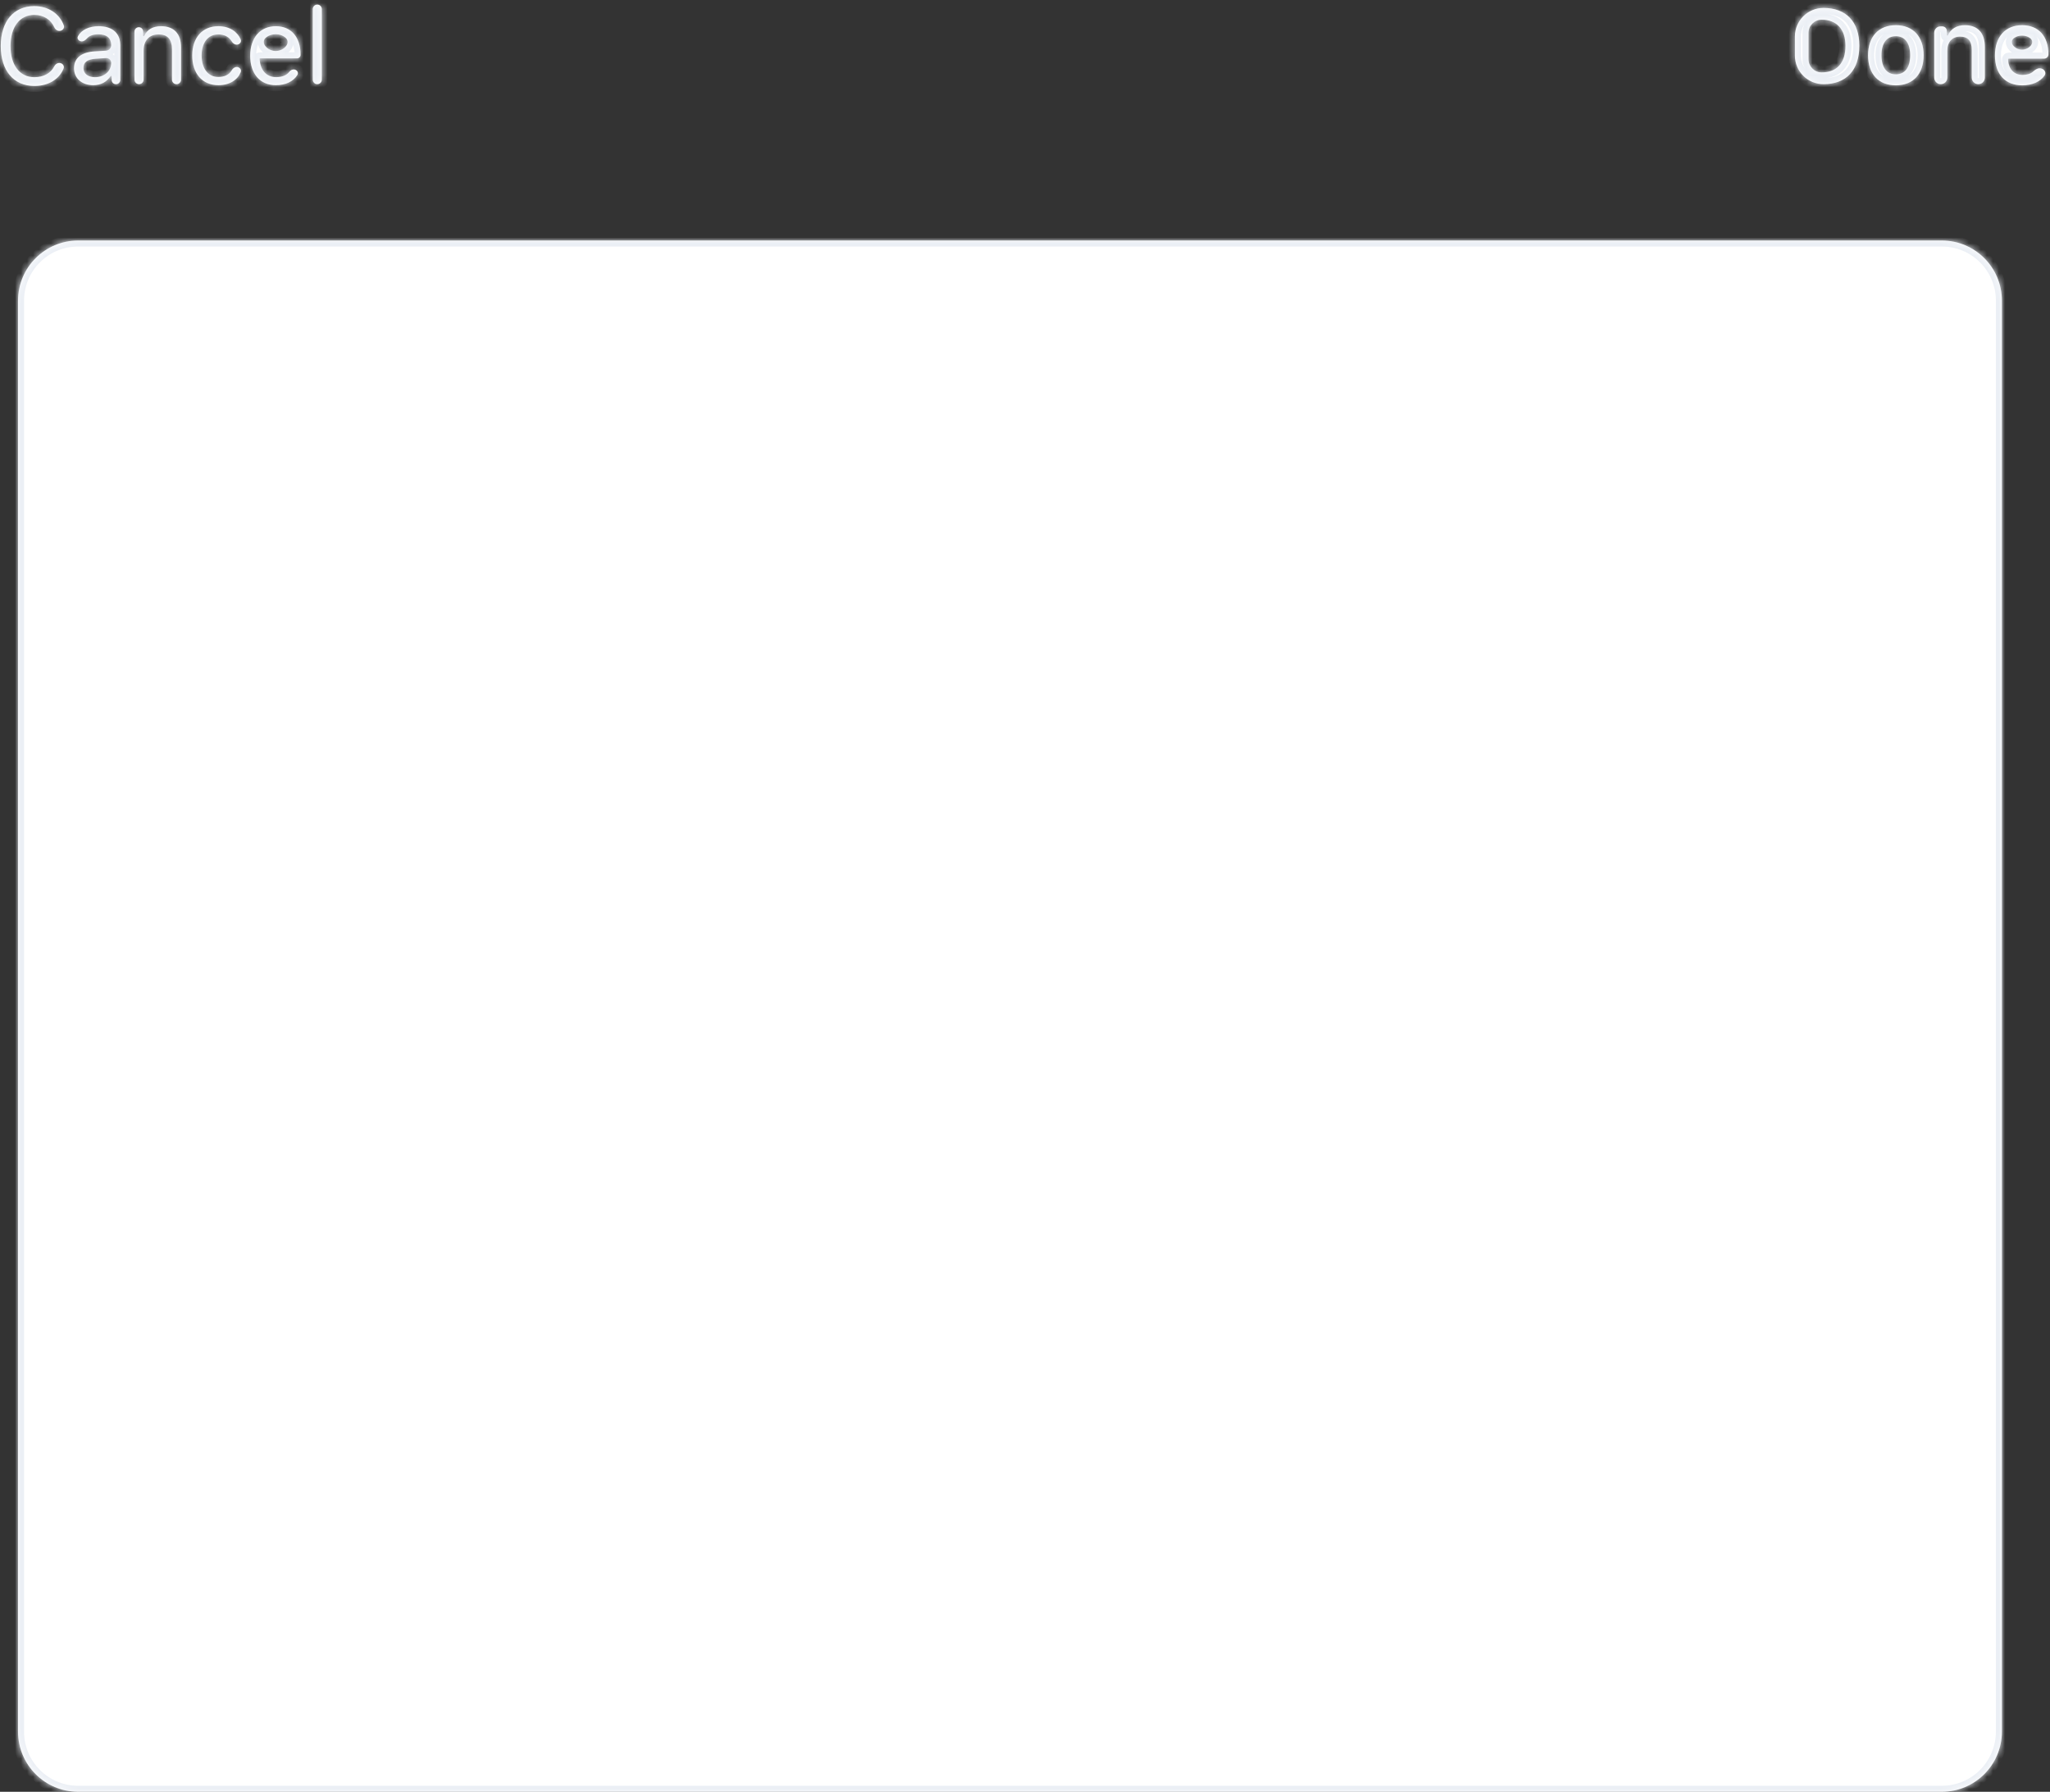 <svg width="341" height="298" viewBox="0 0 341 298" fill="none" xmlns="http://www.w3.org/2000/svg">
<rect x="0" y="0" width="341" height="298" fill="#333333" stroke="none"/>
<mask id="path-1-inside-1_13444_1181" fill="white">
<path d="M3 50C3 44.477 7.477 40 13 40H323C328.523 40 333 44.477 333 50V288C333 293.523 328.523 298 323 298H13C7.477 298 3 293.523 3 288V50Z"/>
<path d="M303.319 1.317C300.693 1.317 298.564 3.446 298.564 6.072V9.245C298.564 11.871 300.693 14 303.319 14C307.116 14 309.287 11.671 309.287 7.602C309.287 3.62 307.09 1.317 303.319 1.317ZM300.832 5.466C300.832 4.257 301.812 3.277 303.021 3.277C305.508 3.277 306.976 4.868 306.976 7.637C306.976 10.467 305.543 12.04 303.021 12.04C301.812 12.04 300.832 11.06 300.832 9.852V5.466ZM315.357 14.193C318.231 14.193 319.98 12.312 319.98 9.192C319.98 6.081 318.222 4.191 315.357 4.191C312.5 4.191 310.734 6.09 310.734 9.192C310.734 12.312 312.474 14.193 315.357 14.193ZM315.357 12.365C313.836 12.365 312.966 11.205 312.966 9.192C312.966 7.188 313.836 6.02 315.357 6.02C316.869 6.02 317.739 7.188 317.739 9.192C317.739 11.205 316.877 12.365 315.357 12.365ZM321.743 12.91C321.743 13.512 322.231 14 322.833 14C323.435 14 323.923 13.512 323.923 12.91V8.401C323.923 6.986 324.74 6.09 326.041 6.09C327.368 6.09 327.983 6.828 327.983 8.296V12.91C327.983 13.512 328.471 14 329.073 14C329.675 14 330.163 13.512 330.163 12.91V7.777C330.163 5.483 328.994 4.191 326.85 4.191C325.441 4.191 324.483 4.828 324.017 5.868C324.002 5.901 323.97 5.923 323.934 5.923C323.884 5.923 323.844 5.883 323.844 5.833V5.154C323.844 4.729 323.499 4.385 323.075 4.385H322.793C322.213 4.385 321.743 4.855 321.743 5.435V12.91ZM336.347 5.923C336.86 5.923 337.304 6.063 337.657 6.319C338.641 7.032 337.557 8.261 336.342 8.261C335.094 8.261 334.033 6.983 335.071 6.291C335.427 6.054 335.86 5.923 336.347 5.923ZM339.281 11.354C338.854 11.354 338.488 11.633 338.17 11.918C337.774 12.272 337.185 12.462 336.435 12.462C335.002 12.462 334.079 11.46 334.027 9.86C334.027 9.797 334.078 9.746 334.141 9.746H340.038C340.427 9.746 340.742 9.431 340.742 9.043C340.742 6.011 339.098 4.191 336.356 4.191C333.57 4.191 331.838 6.134 331.838 9.228C331.838 12.321 333.543 14.193 336.373 14.193C338.045 14.193 339.349 13.601 340.085 12.588C340.494 12.025 339.977 11.354 339.281 11.354Z"/>
<path d="M5.724 14.299C8.038 14.299 9.841 13.193 10.574 11.409C10.768 10.936 10.377 10.467 9.865 10.467C9.495 10.467 9.182 10.72 9.015 11.05C8.45 12.171 7.243 12.84 5.724 12.84C3.28 12.84 1.751 10.845 1.751 7.663C1.751 4.481 3.28 2.478 5.715 2.478C7.237 2.478 8.459 3.256 9.029 4.535C9.183 4.88 9.503 5.141 9.881 5.141C10.389 5.141 10.783 4.683 10.608 4.206C9.903 2.279 8.03 1.019 5.715 1.019C2.27 1.019 0.125 3.567 0.125 7.663C0.125 11.75 2.278 14.299 5.724 14.299ZM15.792 12.84C14.694 12.84 13.876 12.277 13.876 11.31C13.876 10.361 14.509 9.86 15.951 9.764L17.631 9.654C18.101 9.623 18.5 9.996 18.5 10.467C18.5 11.82 17.348 12.84 15.792 12.84ZM15.511 14.167C16.759 14.167 17.784 13.629 18.402 12.646C18.419 12.619 18.448 12.602 18.48 12.602C18.529 12.602 18.57 12.643 18.57 12.693V13.301C18.57 13.687 18.883 14 19.268 14H19.291C19.689 14 20.011 13.677 20.011 13.279V7.514C20.011 5.545 18.719 4.358 16.408 4.358C14.803 4.358 13.53 4.99 12.973 6.011C12.739 6.439 13.123 6.881 13.61 6.881C13.97 6.881 14.27 6.62 14.509 6.351C14.879 5.934 15.525 5.703 16.355 5.703C17.77 5.703 18.5 6.345 18.5 7.514C18.5 7.998 18.123 8.398 17.64 8.428L15.766 8.542C13.56 8.674 12.312 9.649 12.312 11.346C12.312 13.077 13.674 14.167 15.511 14.167ZM22.372 13.244C22.372 13.662 22.71 14 23.128 14C23.545 14 23.884 13.662 23.884 13.244V8.393C23.884 6.731 24.859 5.721 26.371 5.721C27.883 5.721 28.603 6.529 28.603 8.234V13.244C28.603 13.662 28.942 14 29.359 14C29.777 14 30.115 13.662 30.115 13.244V7.865C30.115 5.615 28.929 4.358 26.802 4.358C25.375 4.358 24.459 4.954 23.977 5.969C23.963 6 23.933 6.02 23.899 6.02C23.852 6.02 23.813 5.981 23.813 5.934V5.246C23.813 4.848 23.491 4.525 23.093 4.525C22.695 4.525 22.372 4.848 22.372 5.246V13.244ZM39.369 7.426C39.852 7.426 40.227 6.987 40.034 6.543C39.486 5.283 38.201 4.358 36.317 4.358C33.663 4.358 31.975 6.274 31.975 9.228C31.975 12.242 33.671 14.167 36.326 14.167C38.196 14.167 39.485 13.301 40.036 12.027C40.228 11.583 39.852 11.144 39.368 11.144C39.01 11.144 38.711 11.395 38.533 11.706C38.124 12.42 37.347 12.805 36.317 12.805C34.629 12.805 33.539 11.416 33.539 9.228C33.539 7.083 34.612 5.721 36.317 5.721C37.395 5.721 38.142 6.199 38.529 6.865C38.71 7.175 39.01 7.426 39.369 7.426ZM45.867 5.694C46.482 5.694 47.014 5.88 47.429 6.214C48.519 7.092 47.257 8.48 45.858 8.48C44.413 8.48 43.166 7.011 44.339 6.166C44.76 5.862 45.279 5.694 45.867 5.694ZM48.853 11.548C48.554 11.548 48.292 11.729 48.106 11.963C47.655 12.531 46.92 12.831 45.92 12.831C44.311 12.831 43.266 11.645 43.186 9.772C43.186 9.734 43.218 9.702 43.257 9.702H49.418C49.738 9.702 49.998 9.442 49.998 9.122C49.998 6.178 48.442 4.358 45.885 4.358C43.283 4.358 41.613 6.292 41.613 9.271C41.613 12.269 43.257 14.167 45.885 14.167C47.527 14.167 48.783 13.545 49.462 12.479C49.738 12.046 49.366 11.548 48.853 11.548ZM52.025 13.244C52.025 13.662 52.363 14 52.781 14C53.198 14 53.536 13.662 53.536 13.244V1.52C53.536 1.102 53.198 0.764 52.781 0.764C52.363 0.764 52.025 1.102 52.025 1.52V13.244Z"/>
</mask>
<path d="M3 50C3 44.477 7.477 40 13 40H323C328.523 40 333 44.477 333 50V288C333 293.523 328.523 298 323 298H13C7.477 298 3 293.523 3 288V50Z" fill="white"/>
<path d="M303.319 1.317C300.693 1.317 298.564 3.446 298.564 6.072V9.245C298.564 11.871 300.693 14 303.319 14C307.116 14 309.287 11.671 309.287 7.602C309.287 3.62 307.09 1.317 303.319 1.317ZM300.832 5.466C300.832 4.257 301.812 3.277 303.021 3.277C305.508 3.277 306.976 4.868 306.976 7.637C306.976 10.467 305.543 12.04 303.021 12.04C301.812 12.04 300.832 11.06 300.832 9.852V5.466ZM315.357 14.193C318.231 14.193 319.98 12.312 319.98 9.192C319.98 6.081 318.222 4.191 315.357 4.191C312.5 4.191 310.734 6.09 310.734 9.192C310.734 12.312 312.474 14.193 315.357 14.193ZM315.357 12.365C313.836 12.365 312.966 11.205 312.966 9.192C312.966 7.188 313.836 6.02 315.357 6.02C316.869 6.02 317.739 7.188 317.739 9.192C317.739 11.205 316.877 12.365 315.357 12.365ZM321.743 12.91C321.743 13.512 322.231 14 322.833 14C323.435 14 323.923 13.512 323.923 12.91V8.401C323.923 6.986 324.74 6.09 326.041 6.09C327.368 6.09 327.983 6.828 327.983 8.296V12.91C327.983 13.512 328.471 14 329.073 14C329.675 14 330.163 13.512 330.163 12.91V7.777C330.163 5.483 328.994 4.191 326.85 4.191C325.441 4.191 324.483 4.828 324.017 5.868C324.002 5.901 323.97 5.923 323.934 5.923C323.884 5.923 323.844 5.883 323.844 5.833V5.154C323.844 4.729 323.499 4.385 323.075 4.385H322.793C322.213 4.385 321.743 4.855 321.743 5.435V12.91ZM336.347 5.923C336.86 5.923 337.304 6.063 337.657 6.319C338.641 7.032 337.557 8.261 336.342 8.261C335.094 8.261 334.033 6.983 335.071 6.291C335.427 6.054 335.86 5.923 336.347 5.923ZM339.281 11.354C338.854 11.354 338.488 11.633 338.17 11.918C337.774 12.272 337.185 12.462 336.435 12.462C335.002 12.462 334.079 11.46 334.027 9.86C334.027 9.797 334.078 9.746 334.141 9.746H340.038C340.427 9.746 340.742 9.431 340.742 9.043C340.742 6.011 339.098 4.191 336.356 4.191C333.57 4.191 331.838 6.134 331.838 9.228C331.838 12.321 333.543 14.193 336.373 14.193C338.045 14.193 339.349 13.601 340.085 12.588C340.494 12.025 339.977 11.354 339.281 11.354Z" fill="white"/>
<path d="M5.724 14.299C8.038 14.299 9.841 13.193 10.574 11.409C10.768 10.936 10.377 10.467 9.865 10.467C9.495 10.467 9.182 10.72 9.015 11.05C8.45 12.171 7.243 12.84 5.724 12.84C3.28 12.84 1.751 10.845 1.751 7.663C1.751 4.481 3.28 2.478 5.715 2.478C7.237 2.478 8.459 3.256 9.029 4.535C9.183 4.88 9.503 5.141 9.881 5.141C10.389 5.141 10.783 4.683 10.608 4.206C9.903 2.279 8.03 1.019 5.715 1.019C2.27 1.019 0.125 3.567 0.125 7.663C0.125 11.75 2.278 14.299 5.724 14.299ZM15.792 12.84C14.694 12.84 13.876 12.277 13.876 11.31C13.876 10.361 14.509 9.86 15.951 9.764L17.631 9.654C18.101 9.623 18.5 9.996 18.5 10.467C18.5 11.82 17.348 12.84 15.792 12.84ZM15.511 14.167C16.759 14.167 17.784 13.629 18.402 12.646C18.419 12.619 18.448 12.602 18.48 12.602C18.529 12.602 18.57 12.643 18.57 12.693V13.301C18.57 13.687 18.883 14 19.268 14H19.291C19.689 14 20.011 13.677 20.011 13.279V7.514C20.011 5.545 18.719 4.358 16.408 4.358C14.803 4.358 13.53 4.99 12.973 6.011C12.739 6.439 13.123 6.881 13.61 6.881C13.97 6.881 14.27 6.62 14.509 6.351C14.879 5.934 15.525 5.703 16.355 5.703C17.77 5.703 18.5 6.345 18.5 7.514C18.5 7.998 18.123 8.398 17.64 8.428L15.766 8.542C13.56 8.674 12.312 9.649 12.312 11.346C12.312 13.077 13.674 14.167 15.511 14.167ZM22.372 13.244C22.372 13.662 22.71 14 23.128 14C23.545 14 23.884 13.662 23.884 13.244V8.393C23.884 6.731 24.859 5.721 26.371 5.721C27.883 5.721 28.603 6.529 28.603 8.234V13.244C28.603 13.662 28.942 14 29.359 14C29.777 14 30.115 13.662 30.115 13.244V7.865C30.115 5.615 28.929 4.358 26.802 4.358C25.375 4.358 24.459 4.954 23.977 5.969C23.963 6 23.933 6.02 23.899 6.02C23.852 6.02 23.813 5.981 23.813 5.934V5.246C23.813 4.848 23.491 4.525 23.093 4.525C22.695 4.525 22.372 4.848 22.372 5.246V13.244ZM39.369 7.426C39.852 7.426 40.227 6.987 40.034 6.543C39.486 5.283 38.201 4.358 36.317 4.358C33.663 4.358 31.975 6.274 31.975 9.228C31.975 12.242 33.671 14.167 36.326 14.167C38.196 14.167 39.485 13.301 40.036 12.027C40.228 11.583 39.852 11.144 39.368 11.144C39.01 11.144 38.711 11.395 38.533 11.706C38.124 12.42 37.347 12.805 36.317 12.805C34.629 12.805 33.539 11.416 33.539 9.228C33.539 7.083 34.612 5.721 36.317 5.721C37.395 5.721 38.142 6.199 38.529 6.865C38.71 7.175 39.01 7.426 39.369 7.426ZM45.867 5.694C46.482 5.694 47.014 5.88 47.429 6.214C48.519 7.092 47.257 8.48 45.858 8.48C44.413 8.48 43.166 7.011 44.339 6.166C44.76 5.862 45.279 5.694 45.867 5.694ZM48.853 11.548C48.554 11.548 48.292 11.729 48.106 11.963C47.655 12.531 46.92 12.831 45.92 12.831C44.311 12.831 43.266 11.645 43.186 9.772C43.186 9.734 43.218 9.702 43.257 9.702H49.418C49.738 9.702 49.998 9.442 49.998 9.122C49.998 6.178 48.442 4.358 45.885 4.358C43.283 4.358 41.613 6.292 41.613 9.271C41.613 12.269 43.257 14.167 45.885 14.167C47.527 14.167 48.783 13.545 49.462 12.479C49.738 12.046 49.366 11.548 48.853 11.548ZM52.025 13.244C52.025 13.662 52.363 14 52.781 14C53.198 14 53.536 13.662 53.536 13.244V1.52C53.536 1.102 53.198 0.764 52.781 0.764C52.363 0.764 52.025 1.102 52.025 1.52V13.244Z" fill="white"/>
<path d="M3 50C3 44.477 7.477 40 13 40H323C328.523 40 333 44.477 333 50V288C333 293.523 328.523 298 323 298H13C7.477 298 3 293.523 3 288V50Z" stroke="#EBEFF5" stroke-width="2" mask="url(#path-1-inside-1_13444_1181)"/>
<path d="M303.319 1.317C300.693 1.317 298.564 3.446 298.564 6.072V9.245C298.564 11.871 300.693 14 303.319 14C307.116 14 309.287 11.671 309.287 7.602C309.287 3.62 307.09 1.317 303.319 1.317ZM300.832 5.466C300.832 4.257 301.812 3.277 303.021 3.277C305.508 3.277 306.976 4.868 306.976 7.637C306.976 10.467 305.543 12.04 303.021 12.04C301.812 12.04 300.832 11.06 300.832 9.852V5.466ZM315.357 14.193C318.231 14.193 319.98 12.312 319.98 9.192C319.98 6.081 318.222 4.191 315.357 4.191C312.5 4.191 310.734 6.09 310.734 9.192C310.734 12.312 312.474 14.193 315.357 14.193ZM315.357 12.365C313.836 12.365 312.966 11.205 312.966 9.192C312.966 7.188 313.836 6.02 315.357 6.02C316.869 6.02 317.739 7.188 317.739 9.192C317.739 11.205 316.877 12.365 315.357 12.365ZM321.743 12.91C321.743 13.512 322.231 14 322.833 14C323.435 14 323.923 13.512 323.923 12.91V8.401C323.923 6.986 324.74 6.09 326.041 6.09C327.368 6.09 327.983 6.828 327.983 8.296V12.91C327.983 13.512 328.471 14 329.073 14C329.675 14 330.163 13.512 330.163 12.91V7.777C330.163 5.483 328.994 4.191 326.85 4.191C325.441 4.191 324.483 4.828 324.017 5.868C324.002 5.901 323.97 5.923 323.934 5.923C323.884 5.923 323.844 5.883 323.844 5.833V5.154C323.844 4.729 323.499 4.385 323.075 4.385H322.793C322.213 4.385 321.743 4.855 321.743 5.435V12.91ZM336.347 5.923C336.86 5.923 337.304 6.063 337.657 6.319C338.641 7.032 337.557 8.261 336.342 8.261C335.094 8.261 334.033 6.983 335.071 6.291C335.427 6.054 335.86 5.923 336.347 5.923ZM339.281 11.354C338.854 11.354 338.488 11.633 338.17 11.918C337.774 12.272 337.185 12.462 336.435 12.462C335.002 12.462 334.079 11.46 334.027 9.86C334.027 9.797 334.078 9.746 334.141 9.746H340.038C340.427 9.746 340.742 9.431 340.742 9.043C340.742 6.011 339.098 4.191 336.356 4.191C333.57 4.191 331.838 6.134 331.838 9.228C331.838 12.321 333.543 14.193 336.373 14.193C338.045 14.193 339.349 13.601 340.085 12.588C340.494 12.025 339.977 11.354 339.281 11.354Z" stroke="#EBEFF5" stroke-width="2" mask="url(#path-1-inside-1_13444_1181)"/>
<path d="M5.724 14.299C8.038 14.299 9.841 13.193 10.574 11.409C10.768 10.936 10.377 10.467 9.865 10.467C9.495 10.467 9.182 10.72 9.015 11.05C8.45 12.171 7.243 12.84 5.724 12.84C3.28 12.84 1.751 10.845 1.751 7.663C1.751 4.481 3.28 2.478 5.715 2.478C7.237 2.478 8.459 3.256 9.029 4.535C9.183 4.88 9.503 5.141 9.881 5.141C10.389 5.141 10.783 4.683 10.608 4.206C9.903 2.279 8.03 1.019 5.715 1.019C2.27 1.019 0.125 3.567 0.125 7.663C0.125 11.75 2.278 14.299 5.724 14.299ZM15.792 12.84C14.694 12.84 13.876 12.277 13.876 11.31C13.876 10.361 14.509 9.86 15.951 9.764L17.631 9.654C18.101 9.623 18.5 9.996 18.5 10.467C18.5 11.82 17.348 12.84 15.792 12.84ZM15.511 14.167C16.759 14.167 17.784 13.629 18.402 12.646C18.419 12.619 18.448 12.602 18.48 12.602C18.529 12.602 18.57 12.643 18.57 12.693V13.301C18.57 13.687 18.883 14 19.268 14H19.291C19.689 14 20.011 13.677 20.011 13.279V7.514C20.011 5.545 18.719 4.358 16.408 4.358C14.803 4.358 13.53 4.99 12.973 6.011C12.739 6.439 13.123 6.881 13.61 6.881C13.97 6.881 14.27 6.62 14.509 6.351C14.879 5.934 15.525 5.703 16.355 5.703C17.77 5.703 18.5 6.345 18.5 7.514C18.5 7.998 18.123 8.398 17.64 8.428L15.766 8.542C13.56 8.674 12.312 9.649 12.312 11.346C12.312 13.077 13.674 14.167 15.511 14.167ZM22.372 13.244C22.372 13.662 22.71 14 23.128 14C23.545 14 23.884 13.662 23.884 13.244V8.393C23.884 6.731 24.859 5.721 26.371 5.721C27.883 5.721 28.603 6.529 28.603 8.234V13.244C28.603 13.662 28.942 14 29.359 14C29.777 14 30.115 13.662 30.115 13.244V7.865C30.115 5.615 28.929 4.358 26.802 4.358C25.375 4.358 24.459 4.954 23.977 5.969C23.963 6 23.933 6.02 23.899 6.02C23.852 6.02 23.813 5.981 23.813 5.934V5.246C23.813 4.848 23.491 4.525 23.093 4.525C22.695 4.525 22.372 4.848 22.372 5.246V13.244ZM39.369 7.426C39.852 7.426 40.227 6.987 40.034 6.543C39.486 5.283 38.201 4.358 36.317 4.358C33.663 4.358 31.975 6.274 31.975 9.228C31.975 12.242 33.671 14.167 36.326 14.167C38.196 14.167 39.485 13.301 40.036 12.027C40.228 11.583 39.852 11.144 39.368 11.144C39.01 11.144 38.711 11.395 38.533 11.706C38.124 12.42 37.347 12.805 36.317 12.805C34.629 12.805 33.539 11.416 33.539 9.228C33.539 7.083 34.612 5.721 36.317 5.721C37.395 5.721 38.142 6.199 38.529 6.865C38.71 7.175 39.01 7.426 39.369 7.426ZM45.867 5.694C46.482 5.694 47.014 5.88 47.429 6.214C48.519 7.092 47.257 8.48 45.858 8.48C44.413 8.48 43.166 7.011 44.339 6.166C44.76 5.862 45.279 5.694 45.867 5.694ZM48.853 11.548C48.554 11.548 48.292 11.729 48.106 11.963C47.655 12.531 46.92 12.831 45.92 12.831C44.311 12.831 43.266 11.645 43.186 9.772C43.186 9.734 43.218 9.702 43.257 9.702H49.418C49.738 9.702 49.998 9.442 49.998 9.122C49.998 6.178 48.442 4.358 45.885 4.358C43.283 4.358 41.613 6.292 41.613 9.271C41.613 12.269 43.257 14.167 45.885 14.167C47.527 14.167 48.783 13.545 49.462 12.479C49.738 12.046 49.366 11.548 48.853 11.548ZM52.025 13.244C52.025 13.662 52.363 14 52.781 14C53.198 14 53.536 13.662 53.536 13.244V1.52C53.536 1.102 53.198 0.764 52.781 0.764C52.363 0.764 52.025 1.102 52.025 1.52V13.244Z" stroke="#EBEFF5" stroke-width="2" mask="url(#path-1-inside-1_13444_1181)"/>
</svg>
